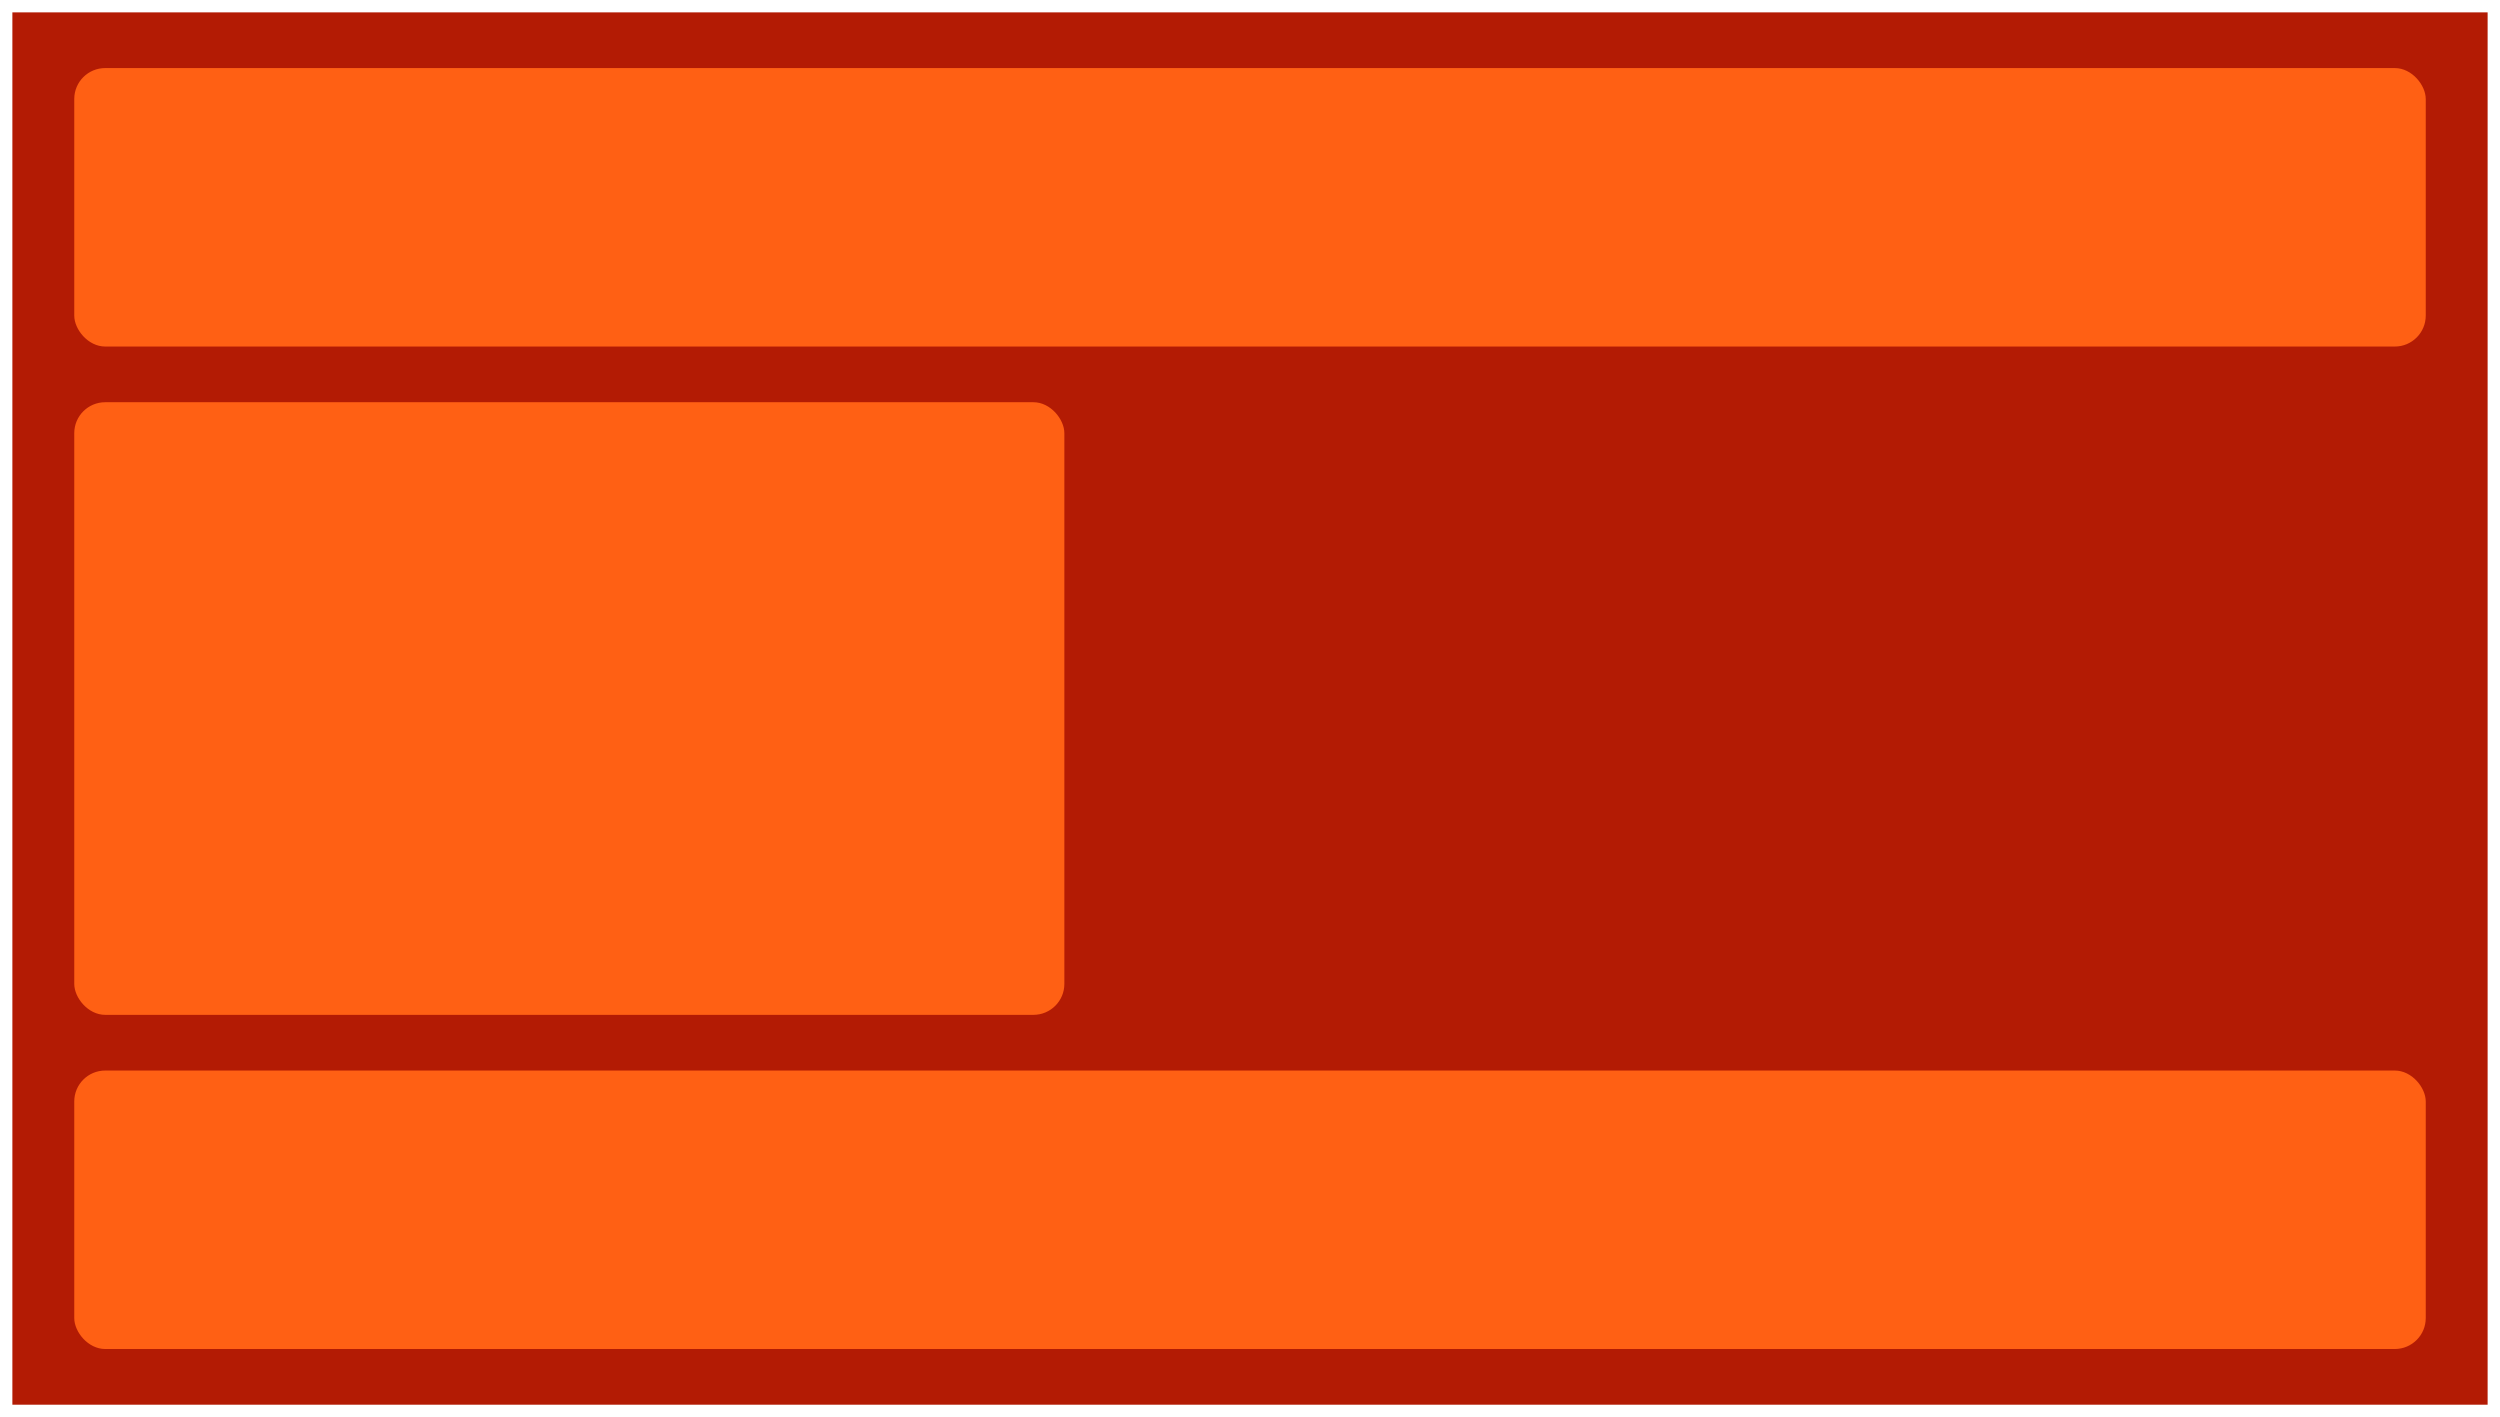 <svg width="808" height="458" viewBox="0 0 808 458" fill="none" xmlns="http://www.w3.org/2000/svg">
<g filter="url(#filter0_d_6_25)">
<rect x="4" width="800" height="450" fill="#B31B04"/>
<rect x="24" y="18" width="760" height="90" rx="10" fill="#FF6014"/>
<rect x="24" y="342" width="760" height="90" rx="10" fill="#FF6014"/>
<rect x="24" y="126" width="320" height="198" rx="10" fill="#FF6014"/>
</g>
<defs>
<filter id="filter0_d_6_25" x="0" y="0" width="808" height="458" filterUnits="userSpaceOnUse" color-interpolation-filters="sRGB">
<feFlood flood-opacity="0" result="BackgroundImageFix"/>
<feColorMatrix in="SourceAlpha" type="matrix" values="0 0 0 0 0 0 0 0 0 0 0 0 0 0 0 0 0 0 127 0" result="hardAlpha"/>
<feOffset dy="4"/>
<feGaussianBlur stdDeviation="2"/>
<feComposite in2="hardAlpha" operator="out"/>
<feColorMatrix type="matrix" values="0 0 0 0 0 0 0 0 0 0 0 0 0 0 0 0 0 0 0.25 0"/>
<feBlend mode="normal" in2="BackgroundImageFix" result="effect1_dropShadow_6_25"/>
<feBlend mode="normal" in="SourceGraphic" in2="effect1_dropShadow_6_25" result="shape"/>
</filter>
</defs>
</svg>
